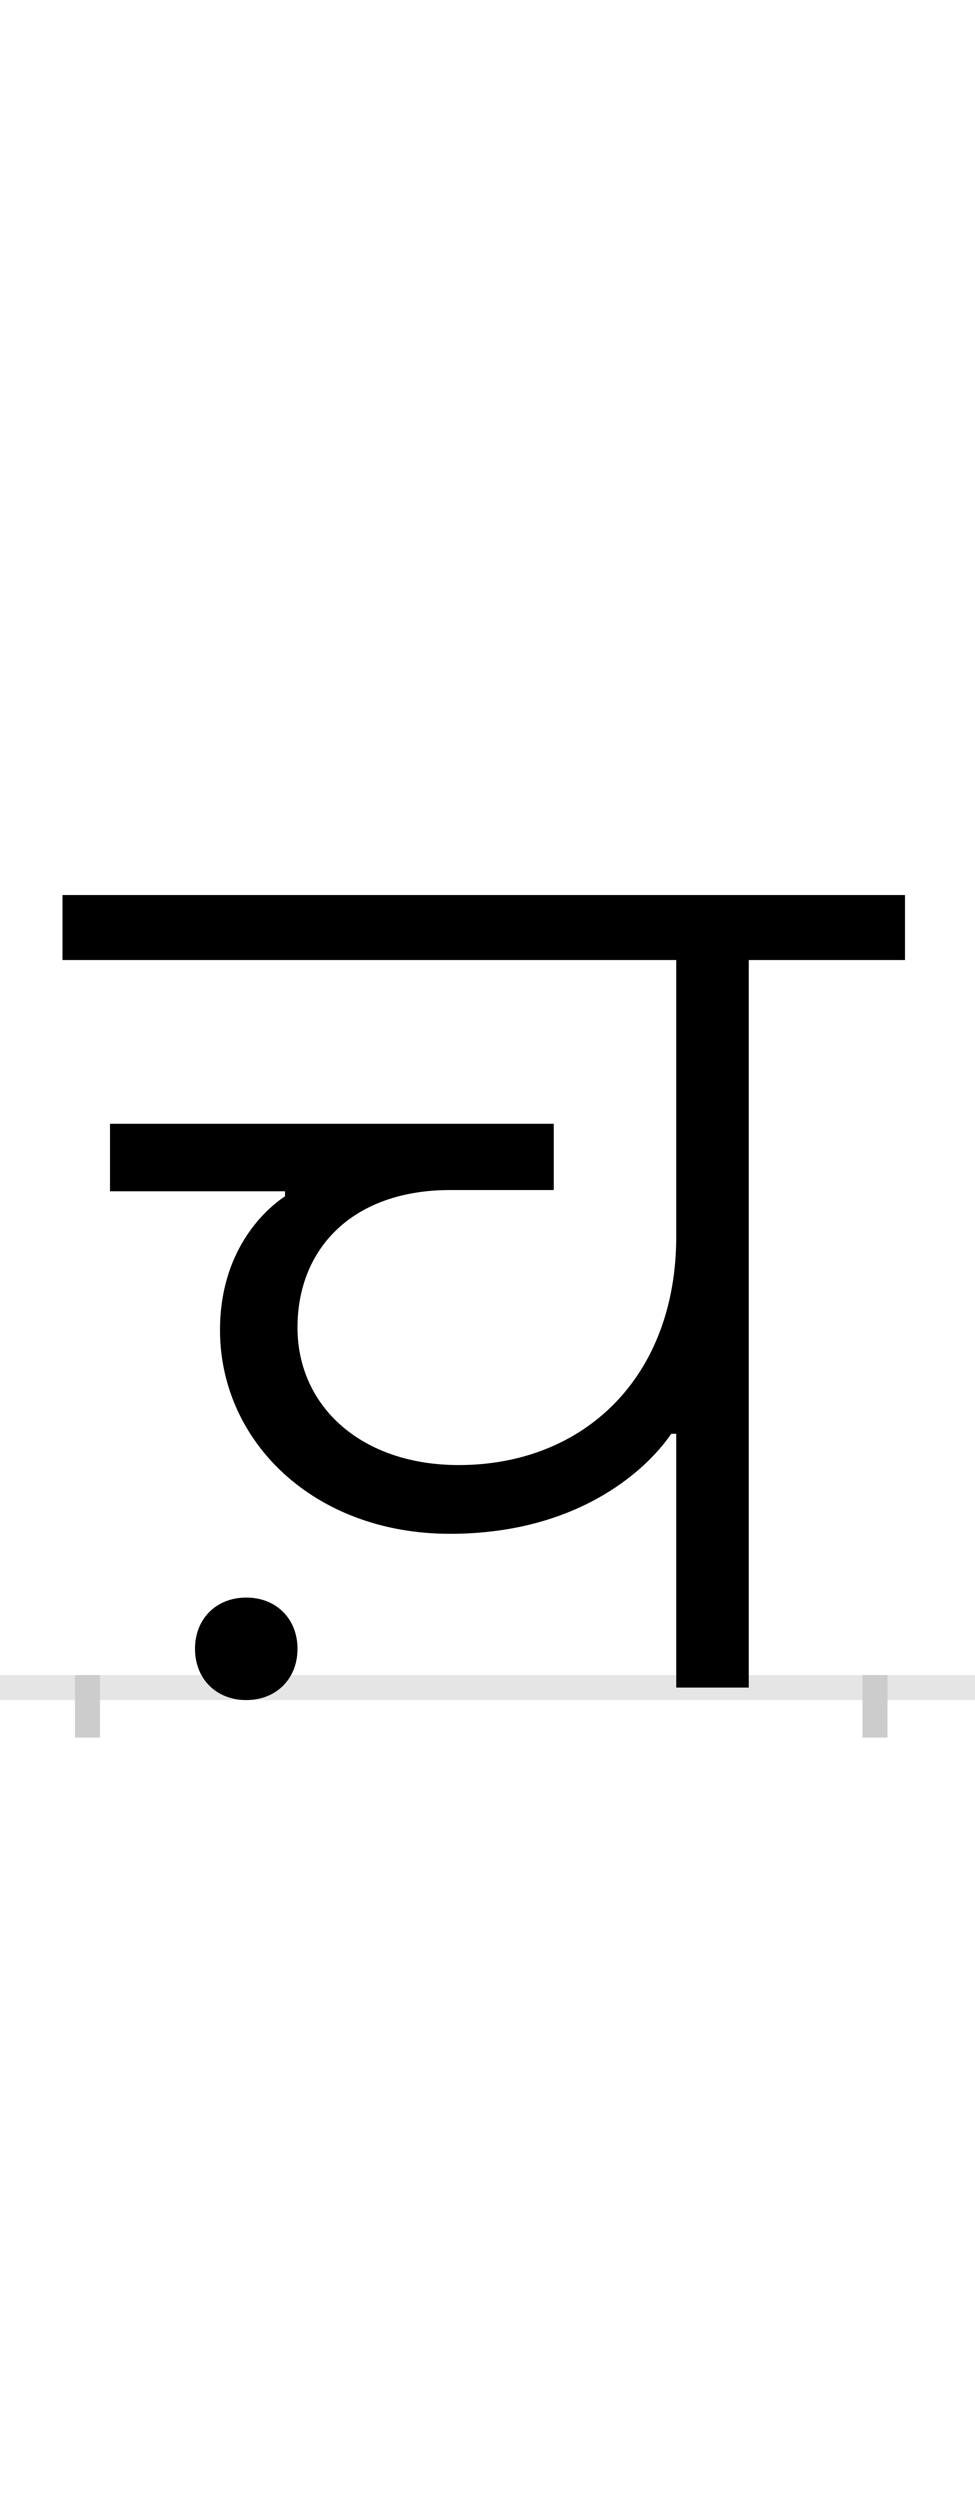 <?xml version="1.0" encoding="UTF-8"?>
<svg height="200.0" version="1.1" width="78.0" xmlns="http://www.w3.org/2000/svg" xmlns:xlink="http://www.w3.org/1999/xlink">
 <rect width="100%" height="100%" fill="#808080" stroke="none"/>
 <path d="M0,0 l78,0 l0,200 l-78,0 Z M0,0" fill="rgb(255,255,255)" transform="matrix(1,0,0,-1,0.0,200.0)"/>
 <path d="M0,0 l78,0" fill="none" stroke="rgb(229,229,229)" stroke-width="2" transform="matrix(1,0,0,-1,0.0,135.0)"/>
 <path d="M0,1 l0,-5" fill="none" stroke="rgb(204,204,204)" stroke-width="2" transform="matrix(1,0,0,-1,7.0,135.0)"/>
 <path d="M0,1 l0,-5" fill="none" stroke="rgb(204,204,204)" stroke-width="2" transform="matrix(1,0,0,-1,70.0,135.0)"/>
 <path d="M471,203 l0,-203 l58,0 l0,582 l125,0 l0,52 l-674,0 l0,-52 l491,0 l0,-221 c0,-113,-74,-183,-174,-183 c-78,0,-129,47,-129,110 c0,64,45,110,122,110 l83,0 l0,53 l-355,0 l0,-54 l140,0 l0,-4 c-18,-12,-52,-45,-52,-107 c0,-89,75,-163,184,-163 c99,0,155,48,177,80 Z M86,31 c0,-24,17,-41,41,-41 c24,0,41,17,41,41 c0,24,-17,41,-41,41 c-24,0,-41,-17,-41,-41 Z M86,31" fill="rgb(0,0,0)" transform="matrix(0.1,0.0,0.0,-0.1,7.0,135.0)"/>
</svg>